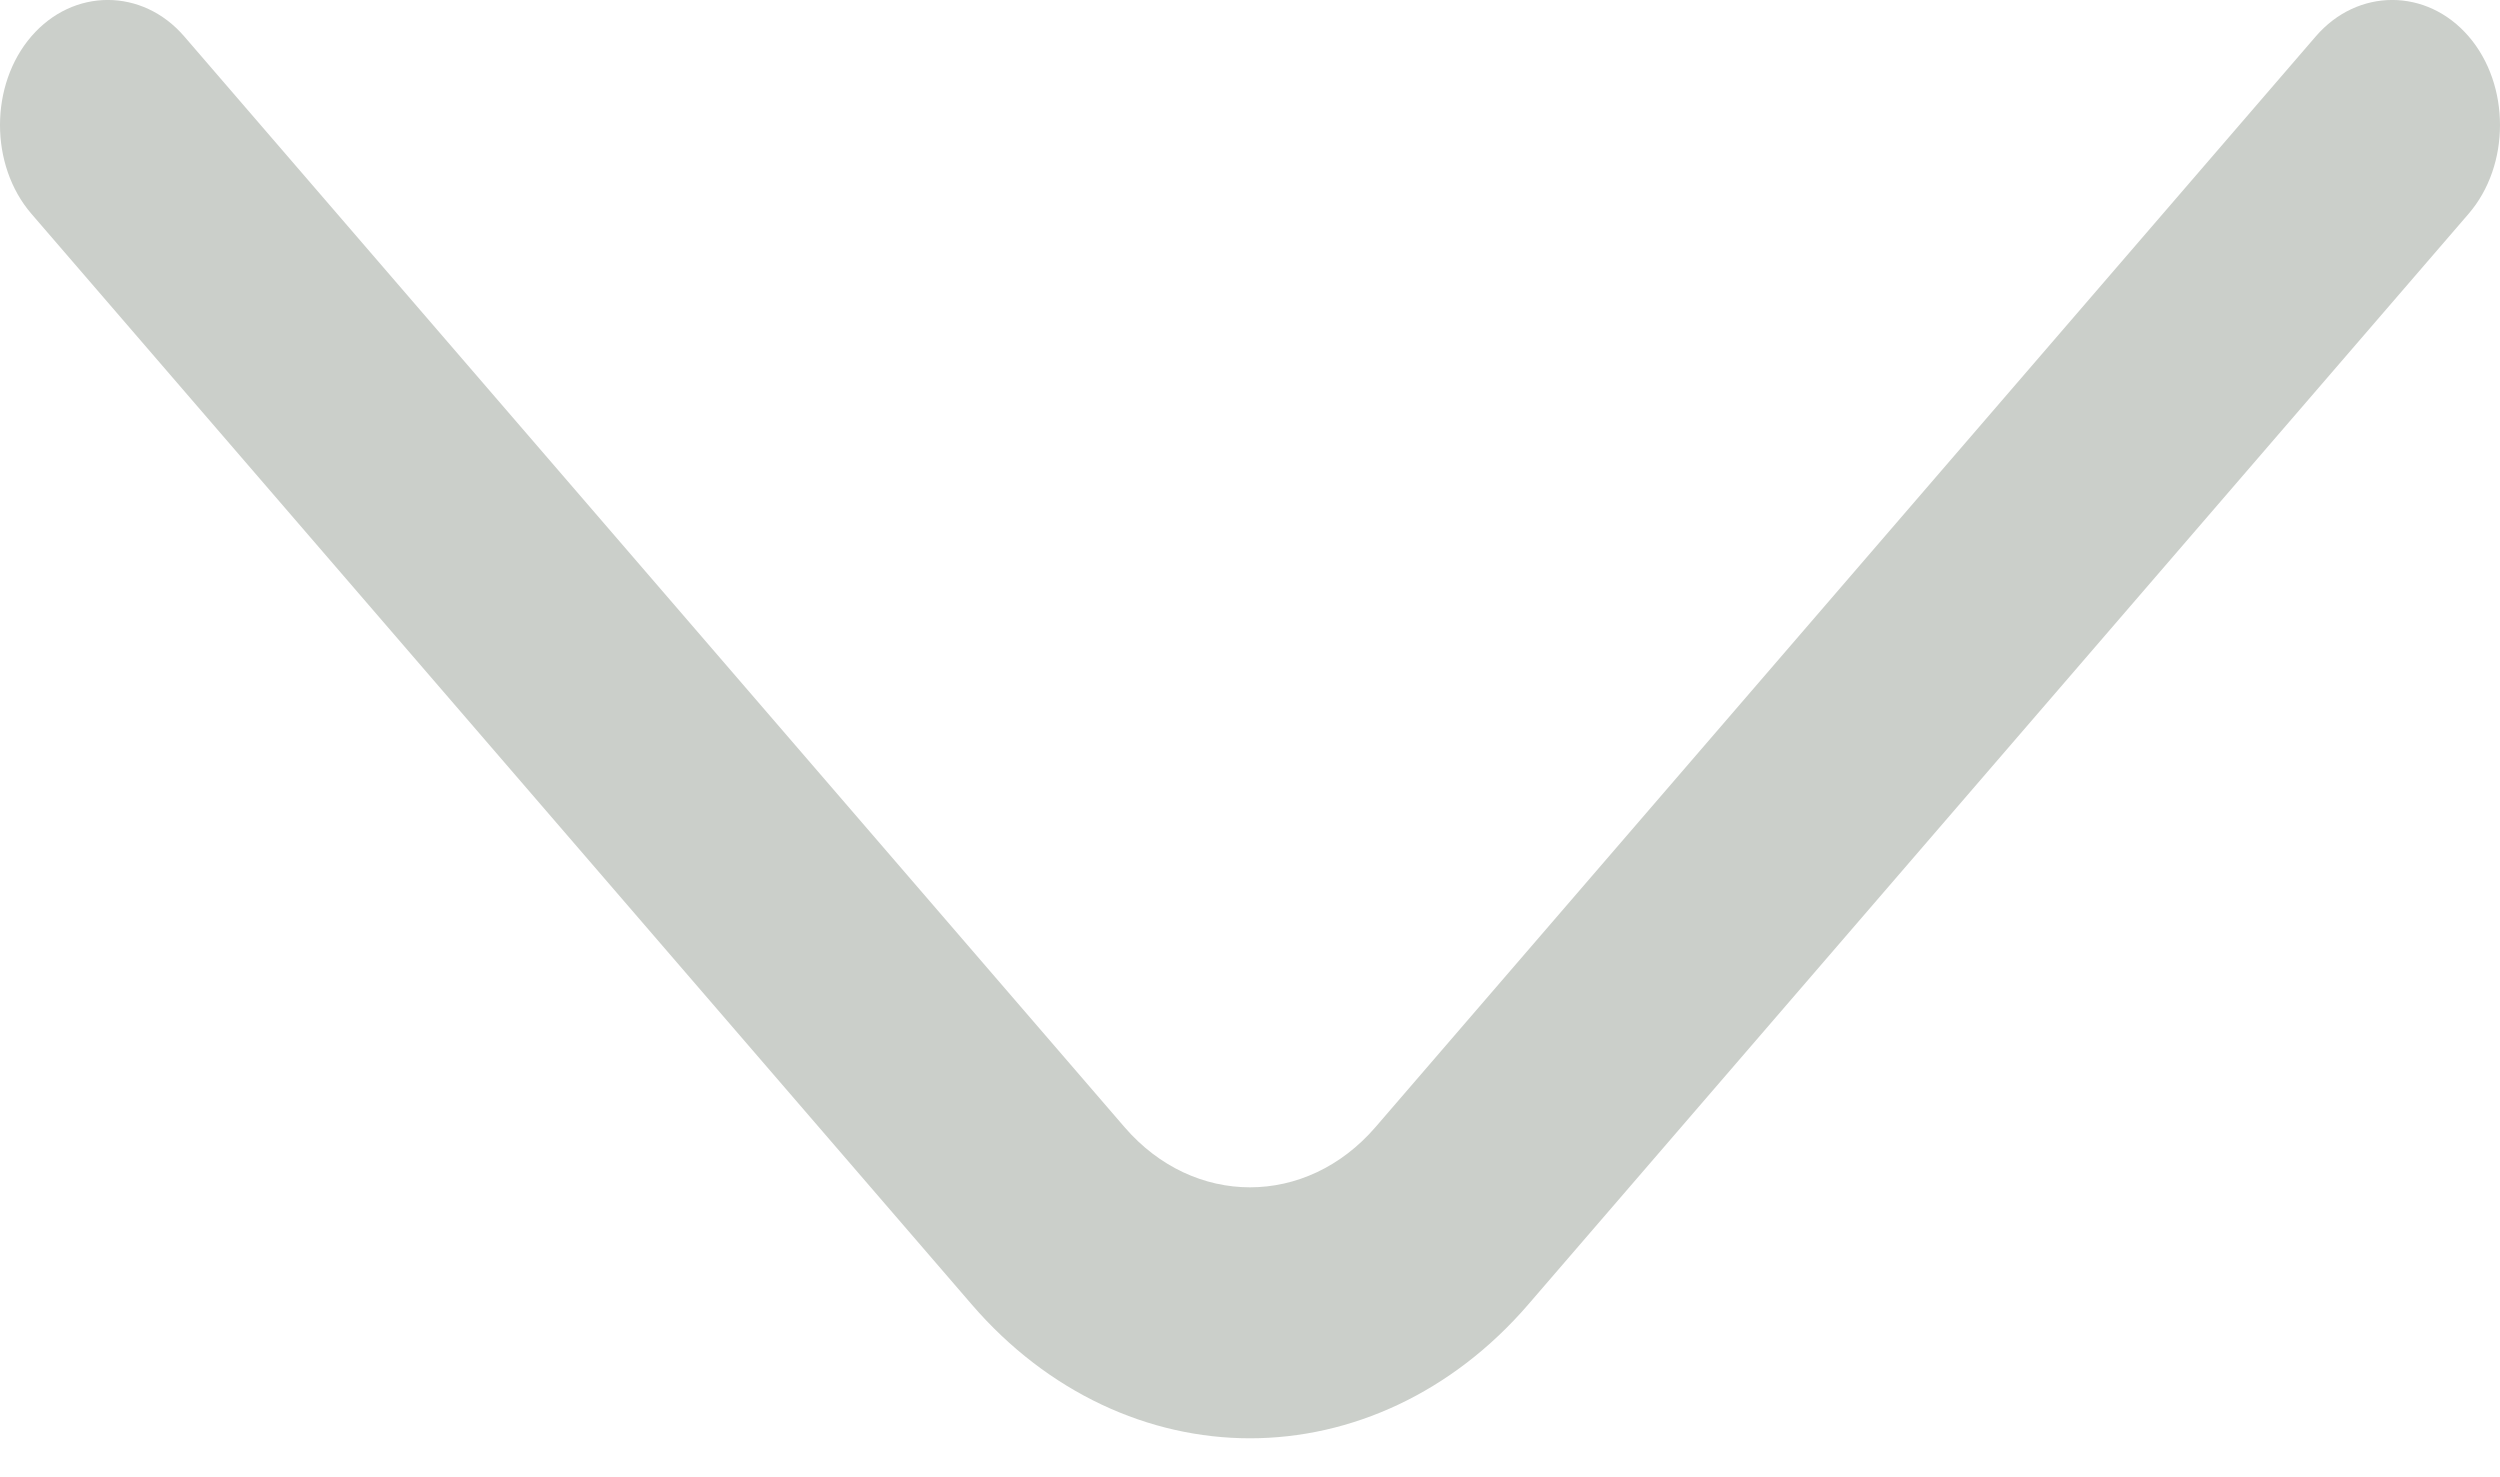<svg width="22" height="13" viewBox="0 0 22 13" fill="none" xmlns="http://www.w3.org/2000/svg">
<path d="M11 12.657C10.112 12.657 9.223 12.259 8.551 11.479L0.276 1.881C-0.092 1.454 -0.092 0.747 0.276 0.32C0.644 -0.107 1.253 -0.107 1.621 0.32L9.896 9.919C10.505 10.625 11.495 10.625 12.104 9.919L20.379 0.32C20.747 -0.107 21.356 -0.107 21.724 0.32C22.092 0.747 22.092 1.454 21.724 1.881L13.449 11.479C12.777 12.259 11.888 12.657 11 12.657Z" fill="#CBCFCA"/>
</svg>
